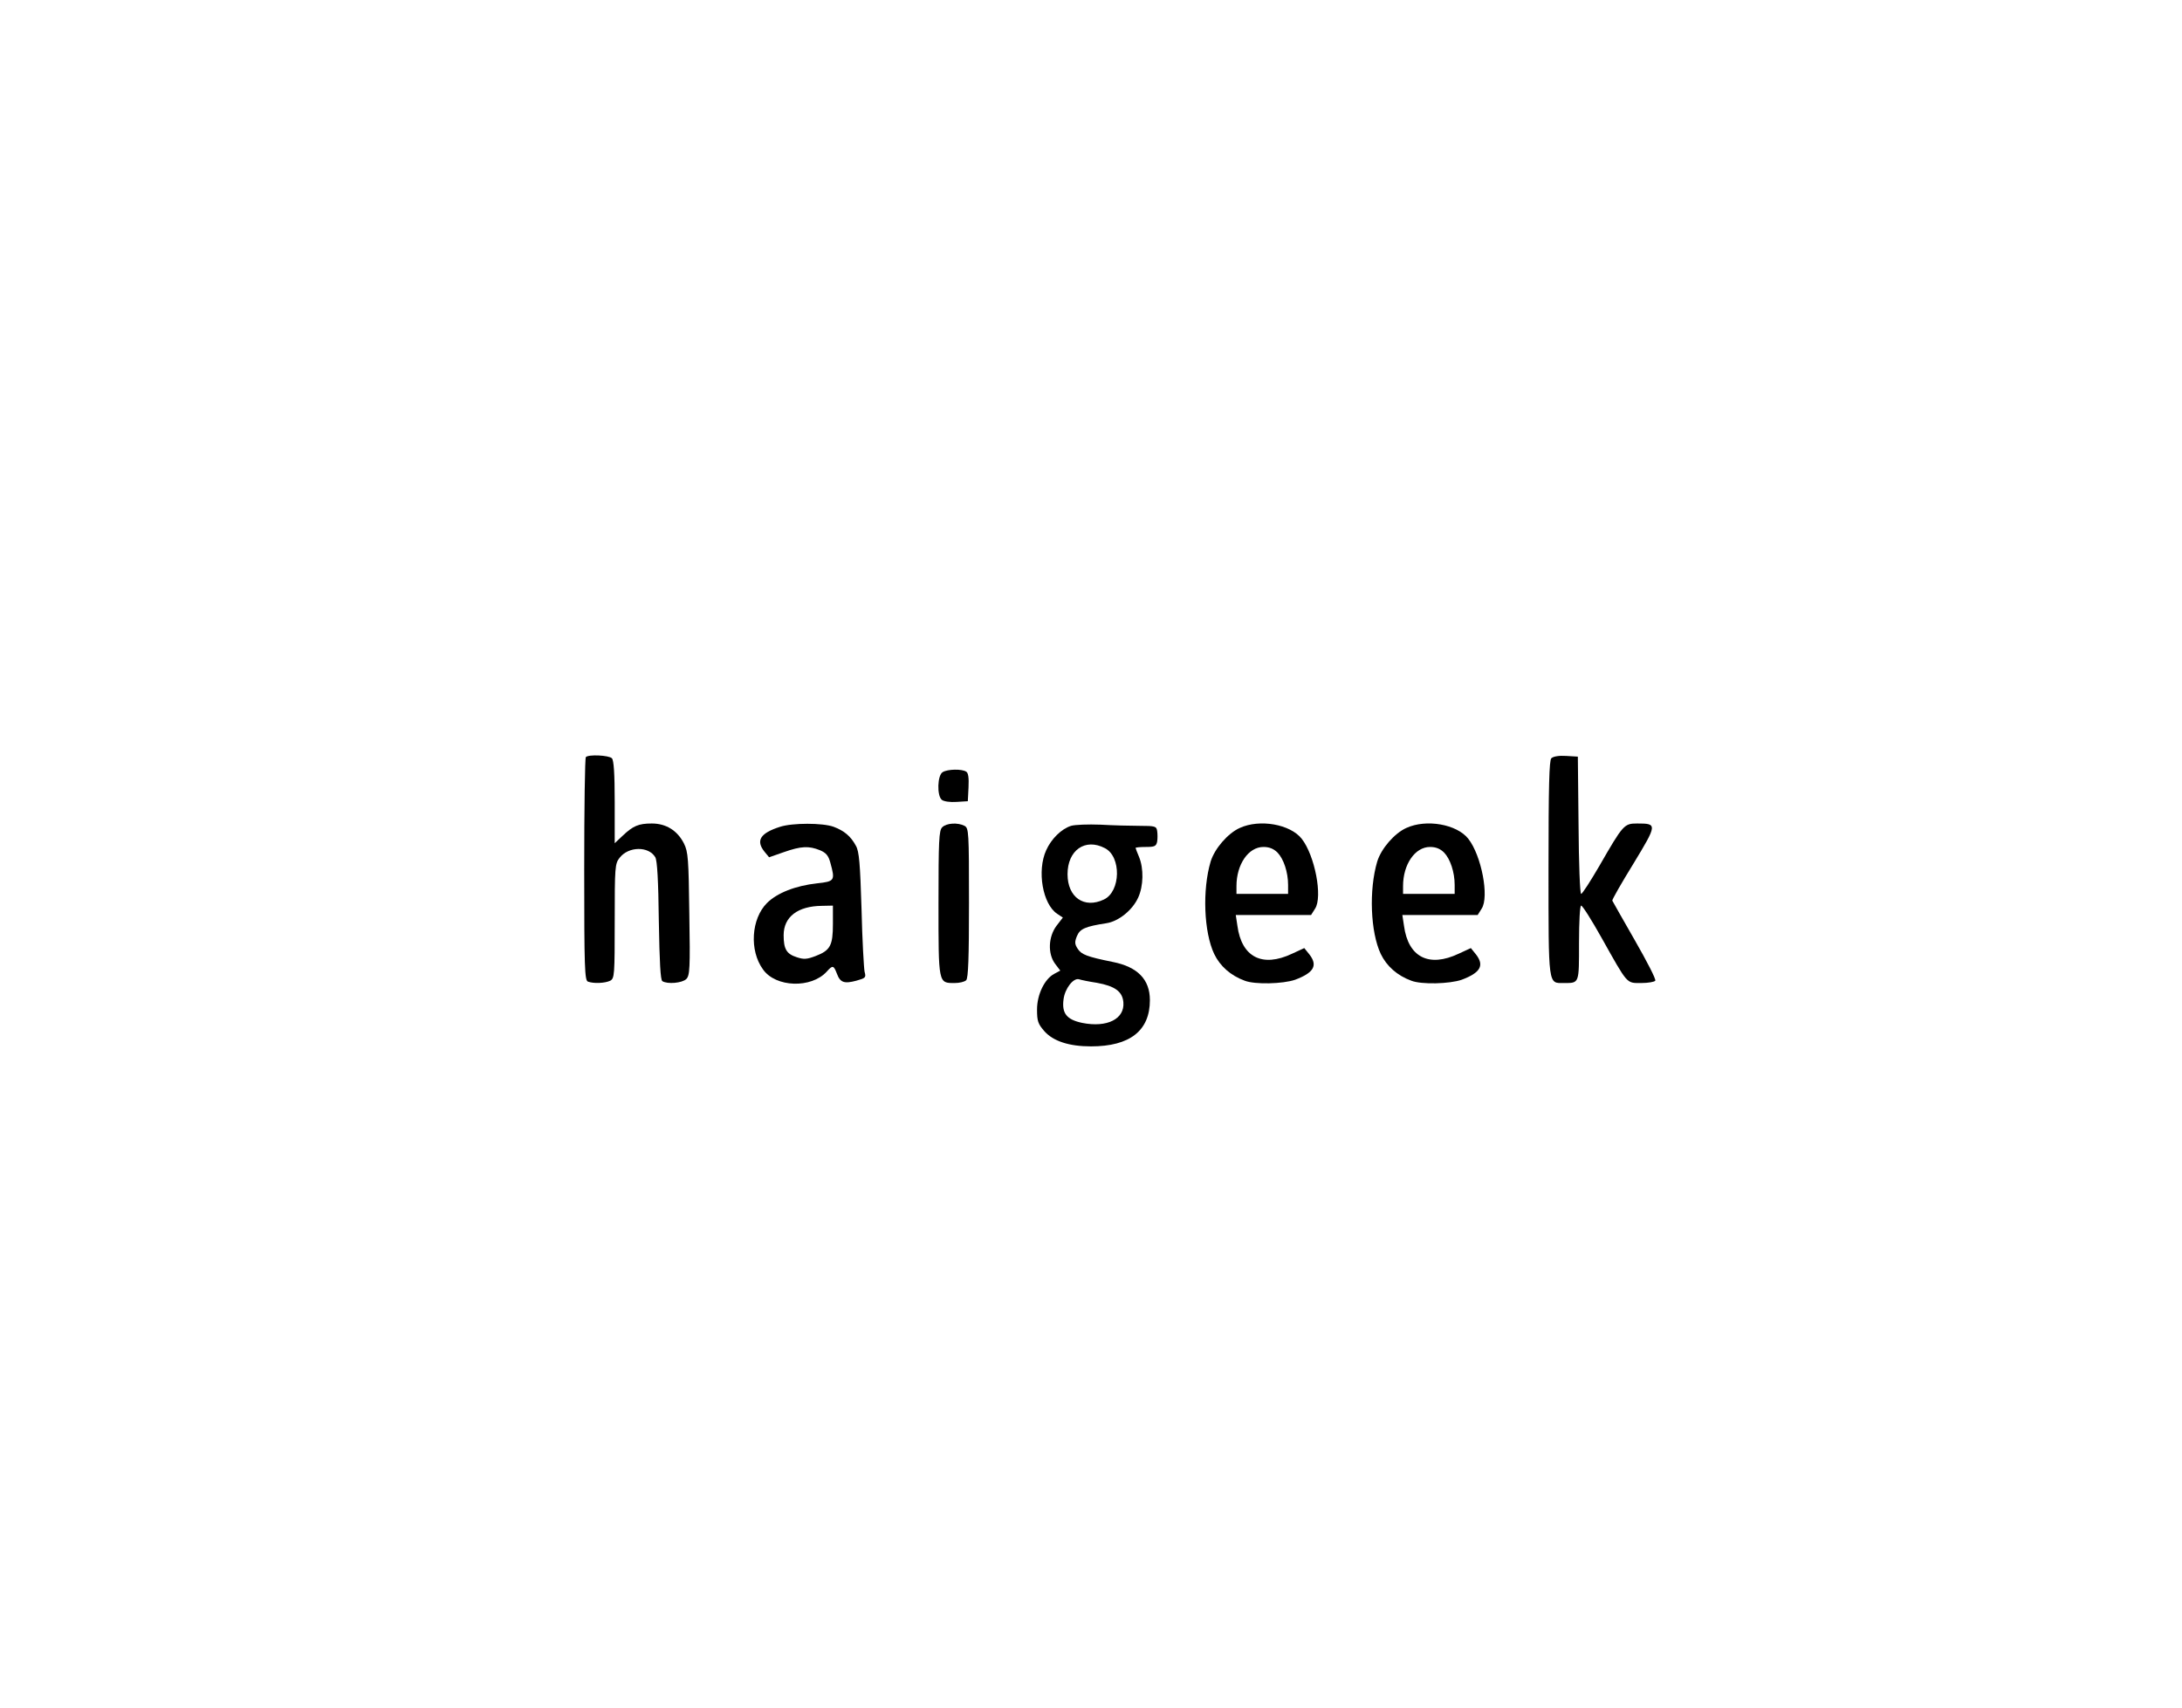 <?xml version="1.0" standalone="no"?>
<!DOCTYPE svg PUBLIC "-//W3C//DTD SVG 20010904//EN"
 "http://www.w3.org/TR/2001/REC-SVG-20010904/DTD/svg10.dtd">
<svg version="1.0" xmlns="http://www.w3.org/2000/svg"
 width="930pt" height="728pt" viewBox="0 0 930 728"
 preserveAspectRatio="xMidYMid meet">

<g transform="translate(0,728) scale(0.1,-0.1)"
fill="#000000" stroke="none">
<path d="M2497 4053 c-4 -3 -7 -219 -7 -479 0 -421 2 -473 16 -478 24 -9 73
-7 95 4 18 10 19 24 19 254 0 231 1 245 21 270 38 49 124 50 152 2 8 -14 13
-97 15 -271 3 -177 7 -252 15 -257 22 -14 85 -8 102 9 15 15 17 44 13 277 -3
236 -5 265 -23 301 -28 55 -76 85 -137 85 -56 0 -80 -10 -125 -53 l-33 -31 0
175 c0 123 -4 179 -12 187 -13 13 -100 17 -111 5z"/>
<path d="M6612 4048 c-9 -9 -12 -118 -12 -469 0 -507 -2 -489 65 -489 67 0 65
-4 65 171 0 94 4 159 9 159 6 0 45 -62 87 -137 113 -201 105 -193 169 -193 30
0 57 5 60 10 4 6 -36 83 -87 172 -51 89 -94 165 -96 169 -2 4 39 75 90 158
102 168 102 171 16 171 -56 0 -60 -5 -162 -182 -38 -65 -72 -118 -77 -118 -5
0 -10 131 -11 293 l-3 292 -50 3 c-30 2 -55 -2 -63 -10z"/>
<path d="M4018 3989 c-23 -13 -25 -101 -4 -118 8 -7 36 -11 63 -9 l48 3 3 59
c2 41 -1 62 -10 67 -18 12 -79 11 -100 -2z"/>
<path d="M3325 3756 c-85 -27 -105 -59 -66 -107 l19 -23 63 22 c74 26 107 27
154 8 26 -11 36 -23 44 -53 21 -76 19 -80 -56 -88 -92 -10 -171 -41 -214 -84
-67 -67 -76 -202 -17 -283 54 -77 206 -82 272 -9 25 28 29 27 43 -9 14 -38 31
-44 83 -30 39 11 42 13 35 38 -3 15 -10 135 -13 267 -6 194 -10 246 -24 270
-22 41 -50 64 -95 81 -47 17 -175 17 -228 0z m225 -414 c0 -92 -11 -113 -74
-137 -37 -14 -50 -15 -80 -5 -44 14 -56 35 -56 94 0 78 60 124 163 125 l47 1
0 -78z"/>
<path d="M4016 3754 c-14 -13 -16 -57 -16 -324 0 -345 -1 -340 69 -340 20 0
42 5 49 12 9 9 12 96 12 330 0 303 -1 318 -19 328 -29 15 -77 12 -95 -6z"/>
<path d="M4565 3760 c-41 -13 -84 -55 -106 -104 -40 -88 -15 -230 47 -271 l24
-16 -27 -35 c-35 -47 -38 -119 -6 -162 l22 -29 -26 -14 c-41 -22 -73 -88 -73
-152 0 -49 4 -61 31 -92 38 -43 106 -65 199 -65 166 0 251 67 251 197 0 88
-52 142 -159 163 -108 22 -132 31 -148 55 -14 21 -14 30 -4 55 13 31 35 41
126 55 52 8 111 56 135 109 23 50 24 124 4 173 -8 19 -15 37 -15 39 0 2 20 4
44 4 37 0 44 3 48 23 2 12 2 32 0 45 -3 20 -8 22 -75 22 -40 0 -115 2 -167 5
-52 2 -108 0 -125 -5z m144 -95 c71 -36 68 -185 -4 -219 -84 -40 -155 9 -155
108 0 102 75 155 159 111z m-34 -574 c77 -14 109 -37 113 -83 6 -71 -69 -109
-175 -88 -67 14 -88 41 -80 101 6 46 42 92 66 85 9 -3 43 -10 76 -15z"/>
<path d="M5284 3751 c-51 -23 -107 -88 -124 -143 -36 -121 -29 -301 15 -394
25 -52 70 -92 130 -114 43 -17 163 -14 215 4 80 30 98 61 60 109 l-21 26 -52
-24 c-127 -60 -215 -15 -233 119 l-7 46 160 0 161 0 17 27 c33 50 -1 227 -57
298 -49 62 -179 85 -264 46z m161 -105 c26 -27 45 -83 45 -138 l0 -38 -110 0
-110 0 0 33 c0 93 51 167 115 167 24 0 43 -7 60 -24z"/>
<path d="M5994 3751 c-51 -23 -107 -88 -124 -143 -36 -121 -29 -301 15 -394
25 -52 70 -92 130 -114 43 -17 163 -14 215 4 80 30 98 61 60 109 l-21 26 -52
-24 c-127 -60 -215 -15 -233 119 l-7 46 160 0 161 0 17 27 c33 50 -1 227 -57
298 -49 62 -179 85 -264 46z m161 -105 c26 -27 45 -83 45 -138 l0 -38 -110 0
-110 0 0 33 c0 93 51 167 115 167 24 0 43 -7 60 -24z"/>
</g>
</svg>
